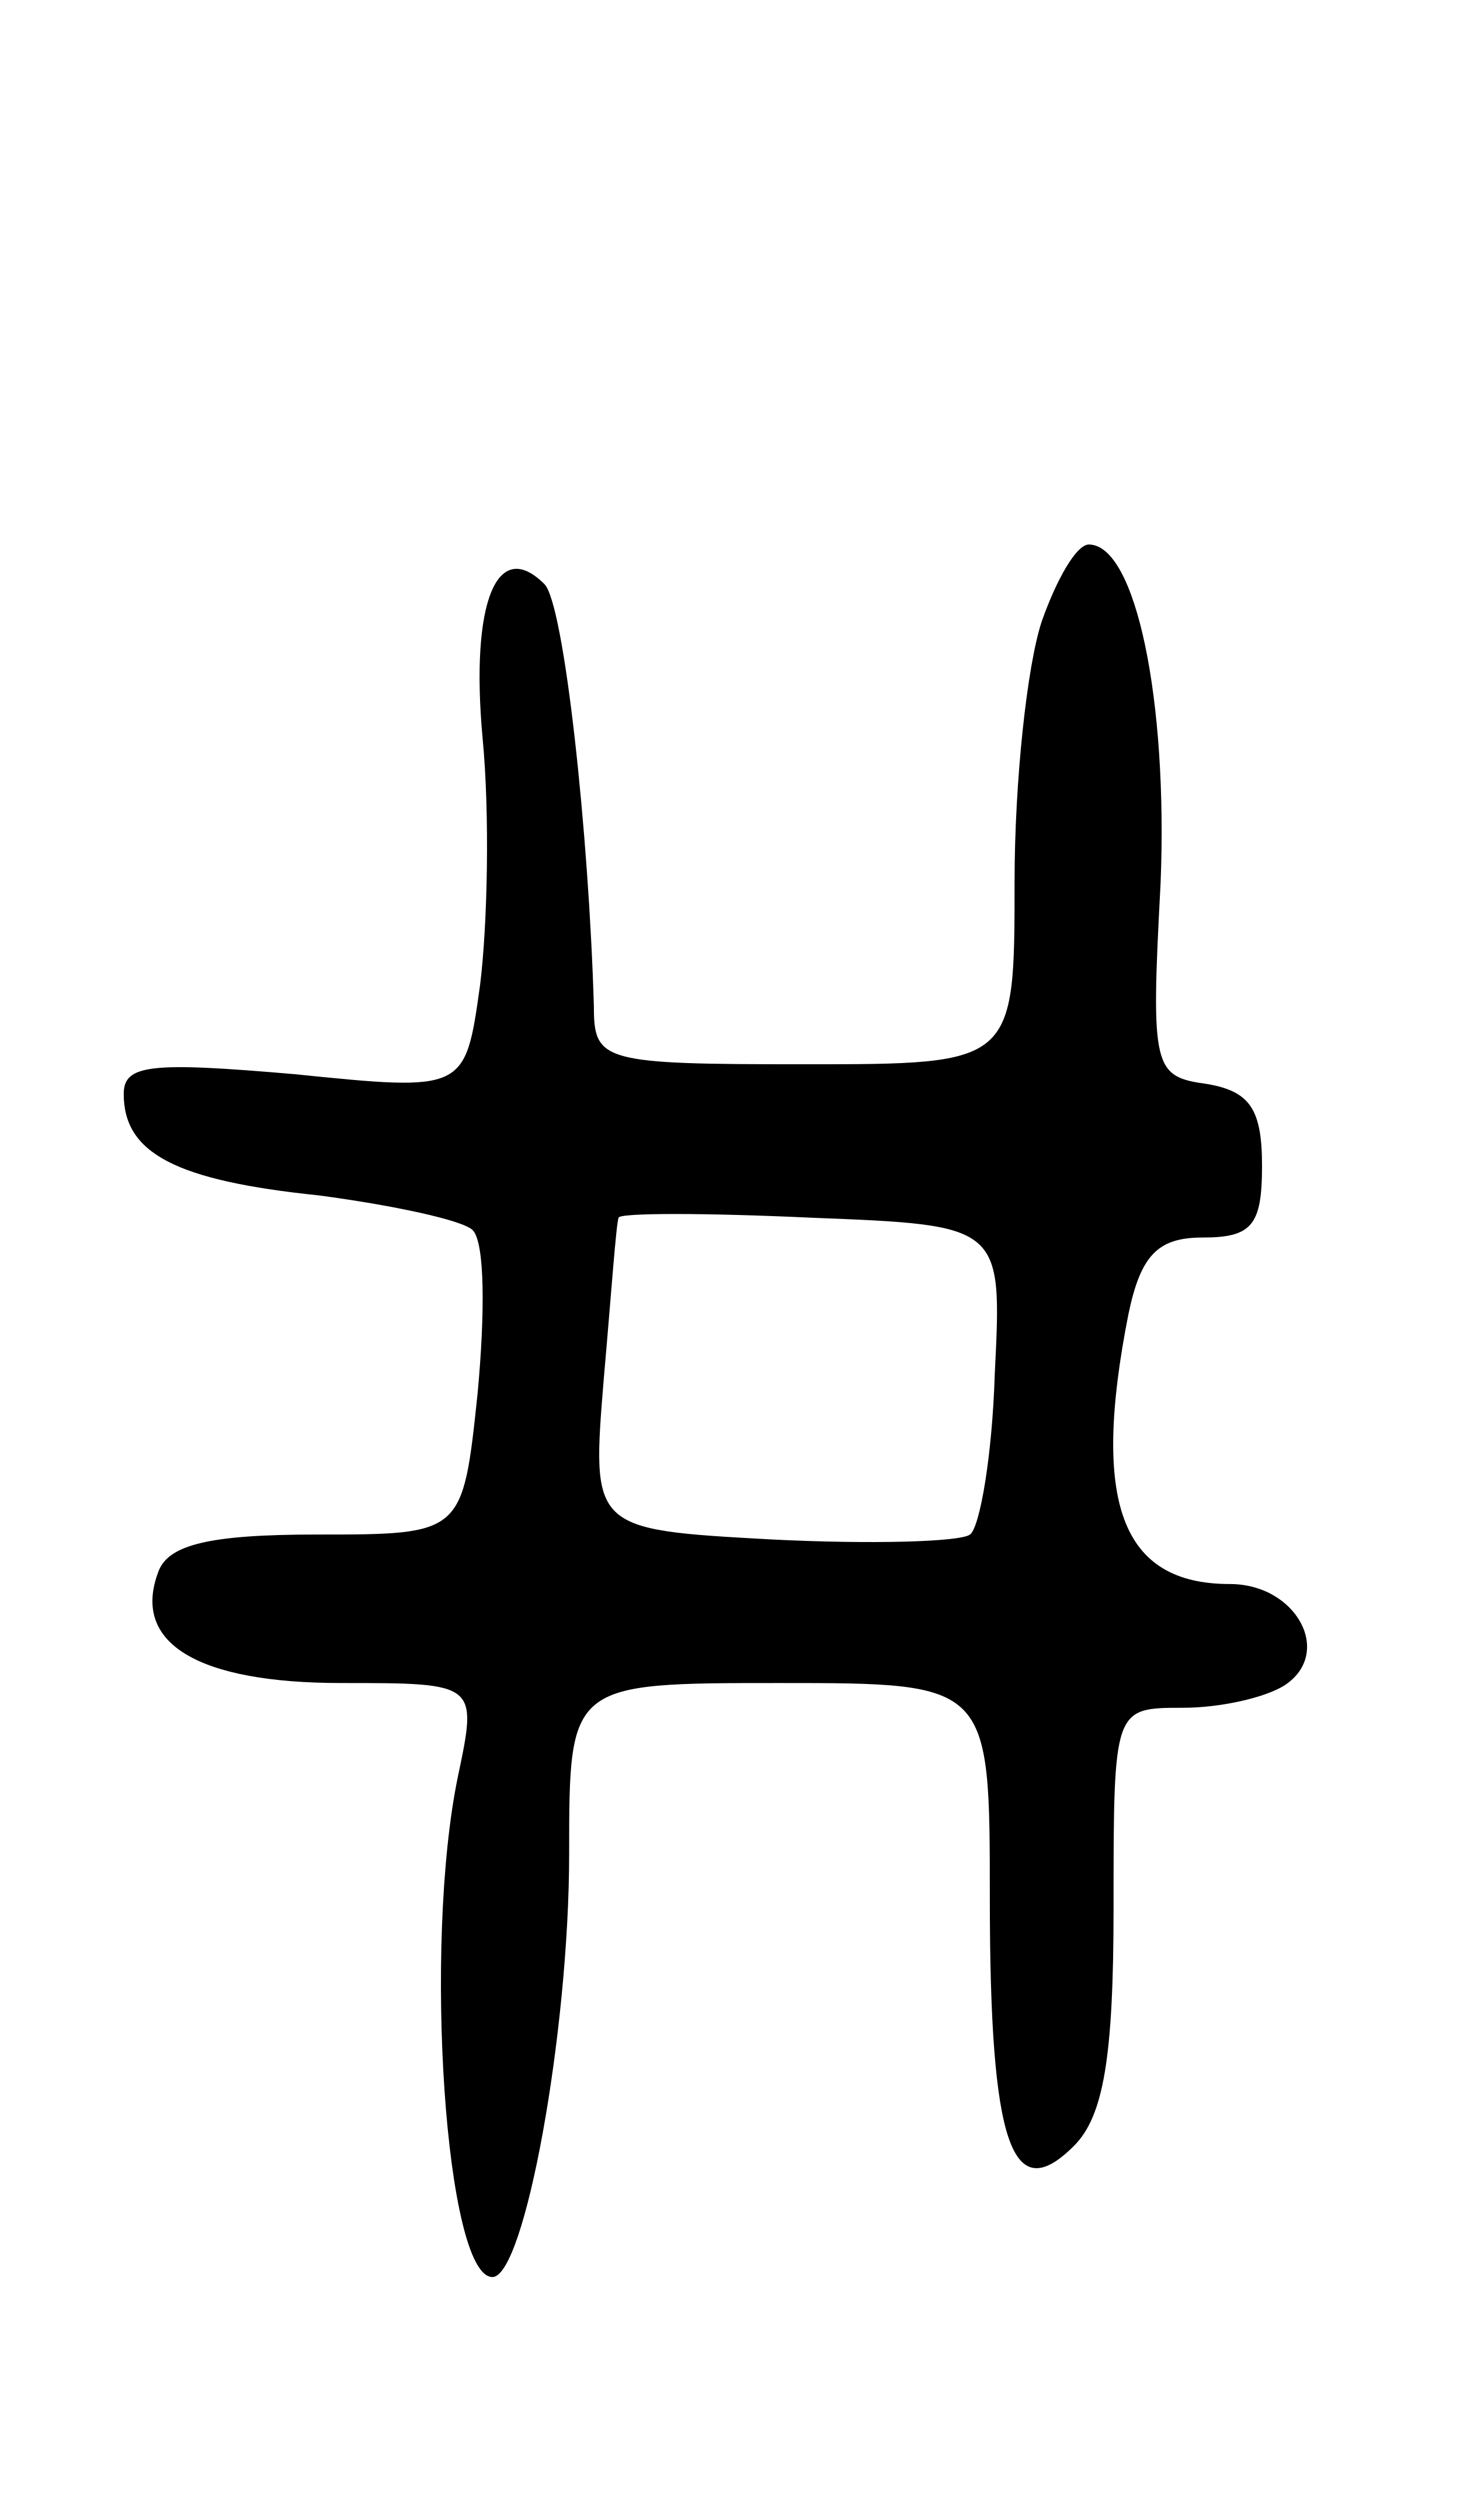 <svg version="1.0" xmlns="http://www.w3.org/2000/svg"
 width="59pt" height="101pt" viewBox="0 0 59 101"
 preserveAspectRatio="xMidYMid meet">
<g transform="translate(0,101) scale(0.1,-0.1)"
fill="#000000" stroke="none">
<path d="M421 759 c-6 -18 -11 -65 -11 -105 0 -74 0 -74 -85 -74 -81 0 -85 1
-85 23 -2 70 -12 163 -20 171 -19 19 -30 -7 -25 -62 3 -31 2 -76 -1 -100 -6
-43 -6 -43 -75 -36 -58 5 -69 4 -69 -8 0 -24 21 -35 79 -41 30 -4 58 -10 62
-14 5 -5 5 -34 2 -66 -6 -57 -6 -57 -65 -57 -43 0 -60 -4 -64 -15 -11 -29 16
-45 74 -45 55 0 55 0 47 -38 -14 -68 -5 -202 14 -202 13 0 31 99 31 171 0 69
0 69 85 69 85 0 85 0 85 -87 0 -100 9 -125 34 -100 12 12 16 36 16 96 0 81 0
81 28 81 15 0 33 4 41 9 20 13 5 41 -22 41 -44 0 -56 33 -41 109 5 24 12 31
30 31 20 0 24 5 24 29 0 23 -5 30 -22 33 -22 3 -23 6 -19 81 3 74 -10 137 -29
137 -5 0 -13 -14 -19 -31z m-19 -304 c-1 -33 -6 -62 -10 -65 -4 -3 -40 -4 -80
-2 -73 4 -73 4 -68 65 3 34 5 63 6 65 0 2 35 2 78 0 77 -3 77 -3 74 -63z"/>
</g>
</svg>
